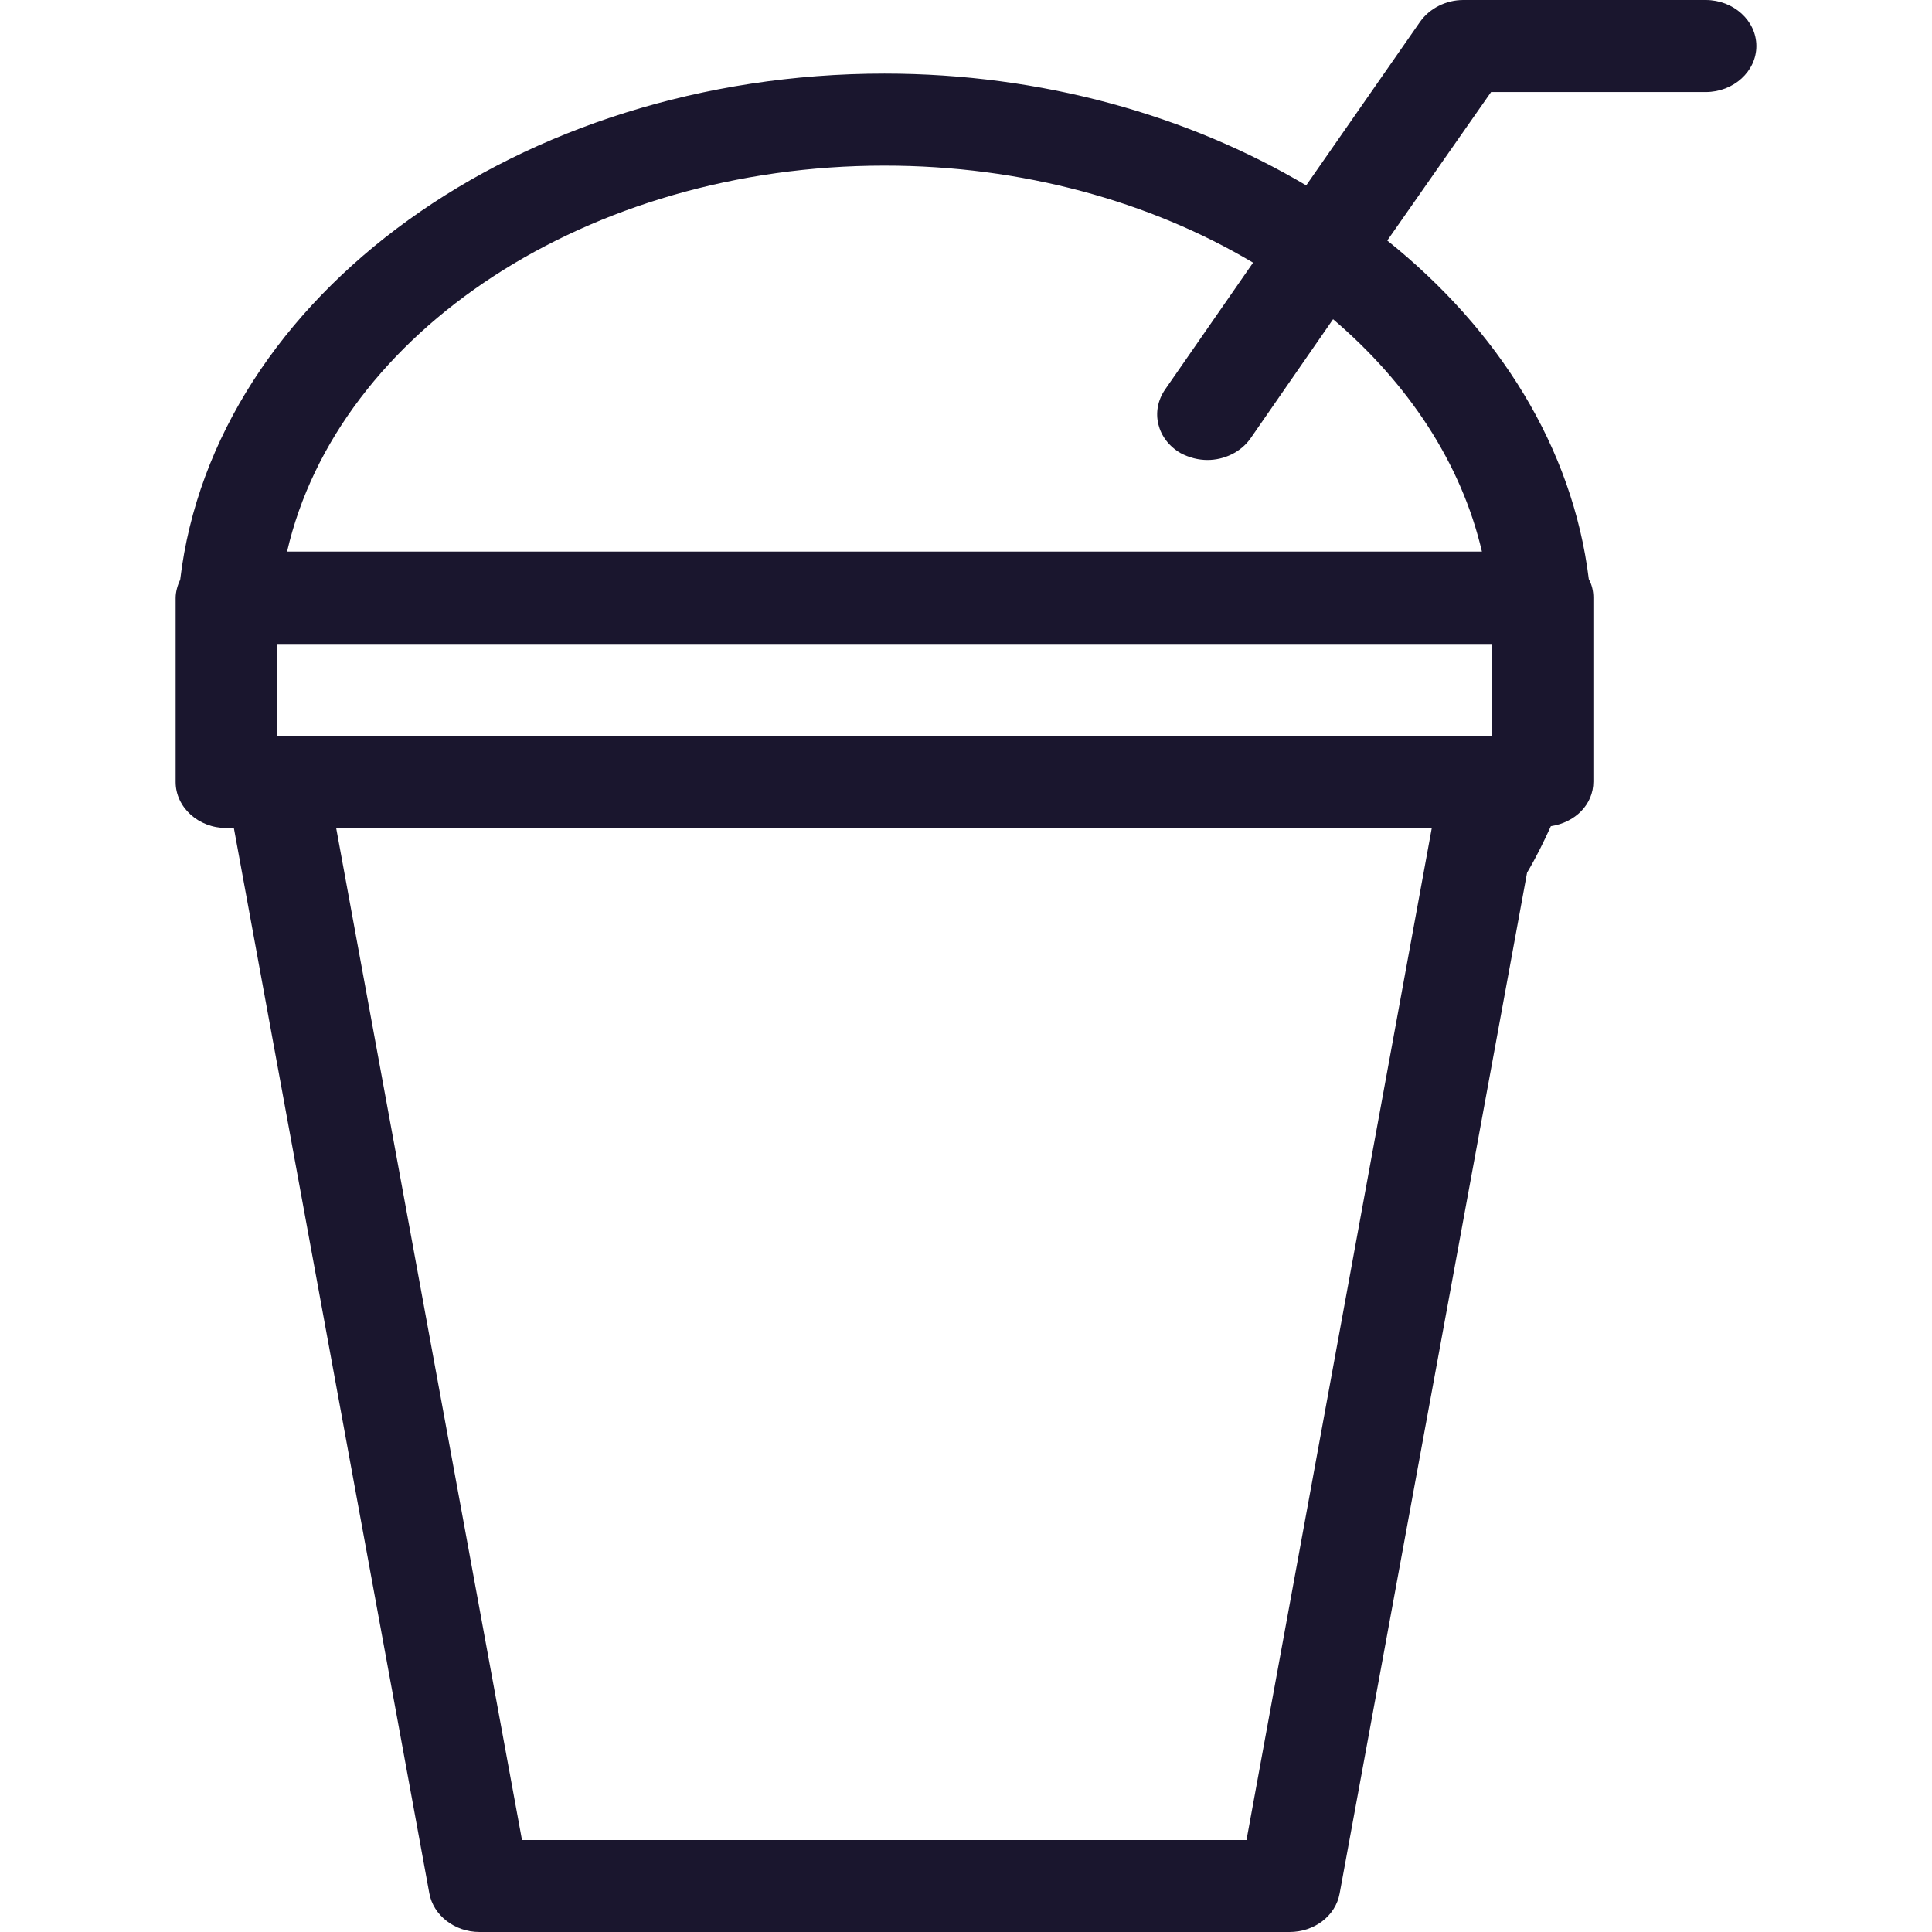 <svg xmlns="http://www.w3.org/2000/svg" width="22" height="22" viewBox="0 0 18 22" fill="none">
  <path d="M0.577 9.429H0.663L2.889 21.56C2.935 21.811 3.177 22 3.46 22H12.684C12.967 22 13.209 21.817 13.255 21.56L15.389 9.937C15.492 9.764 15.579 9.586 15.66 9.408C15.937 9.366 16.144 9.161 16.144 8.9V6.804C16.144 6.731 16.127 6.658 16.092 6.595C15.908 5.097 15.066 3.756 13.797 2.739L14.979 1.048H17.423C17.741 1.048 18 0.812 18 0.524C18 0.236 17.741 0 17.423 0H14.662C14.466 0 14.281 0.094 14.172 0.246L12.874 2.111C11.531 1.315 9.865 0.838 8.072 0.838C3.921 0.838 0.439 3.363 0.052 6.6C0.023 6.663 0 6.736 0 6.81V8.905C0 9.193 0.26 9.429 0.577 9.429L0.577 9.429ZM12.194 20.953H3.944L1.828 9.429H14.304L12.194 20.953ZM8.072 1.886C9.64 1.886 11.098 2.294 12.269 2.991L11.266 4.437C11.098 4.683 11.173 5.002 11.444 5.16C11.543 5.212 11.646 5.238 11.75 5.238C11.94 5.238 12.13 5.149 12.24 4.992L13.18 3.635C14.033 4.363 14.639 5.27 14.875 6.281H1.269C1.845 3.777 4.699 1.886 8.072 1.886L8.072 1.886ZM1.153 7.333H14.99V8.381H1.153V7.333Z" fill="#1A162E"/>
</svg>